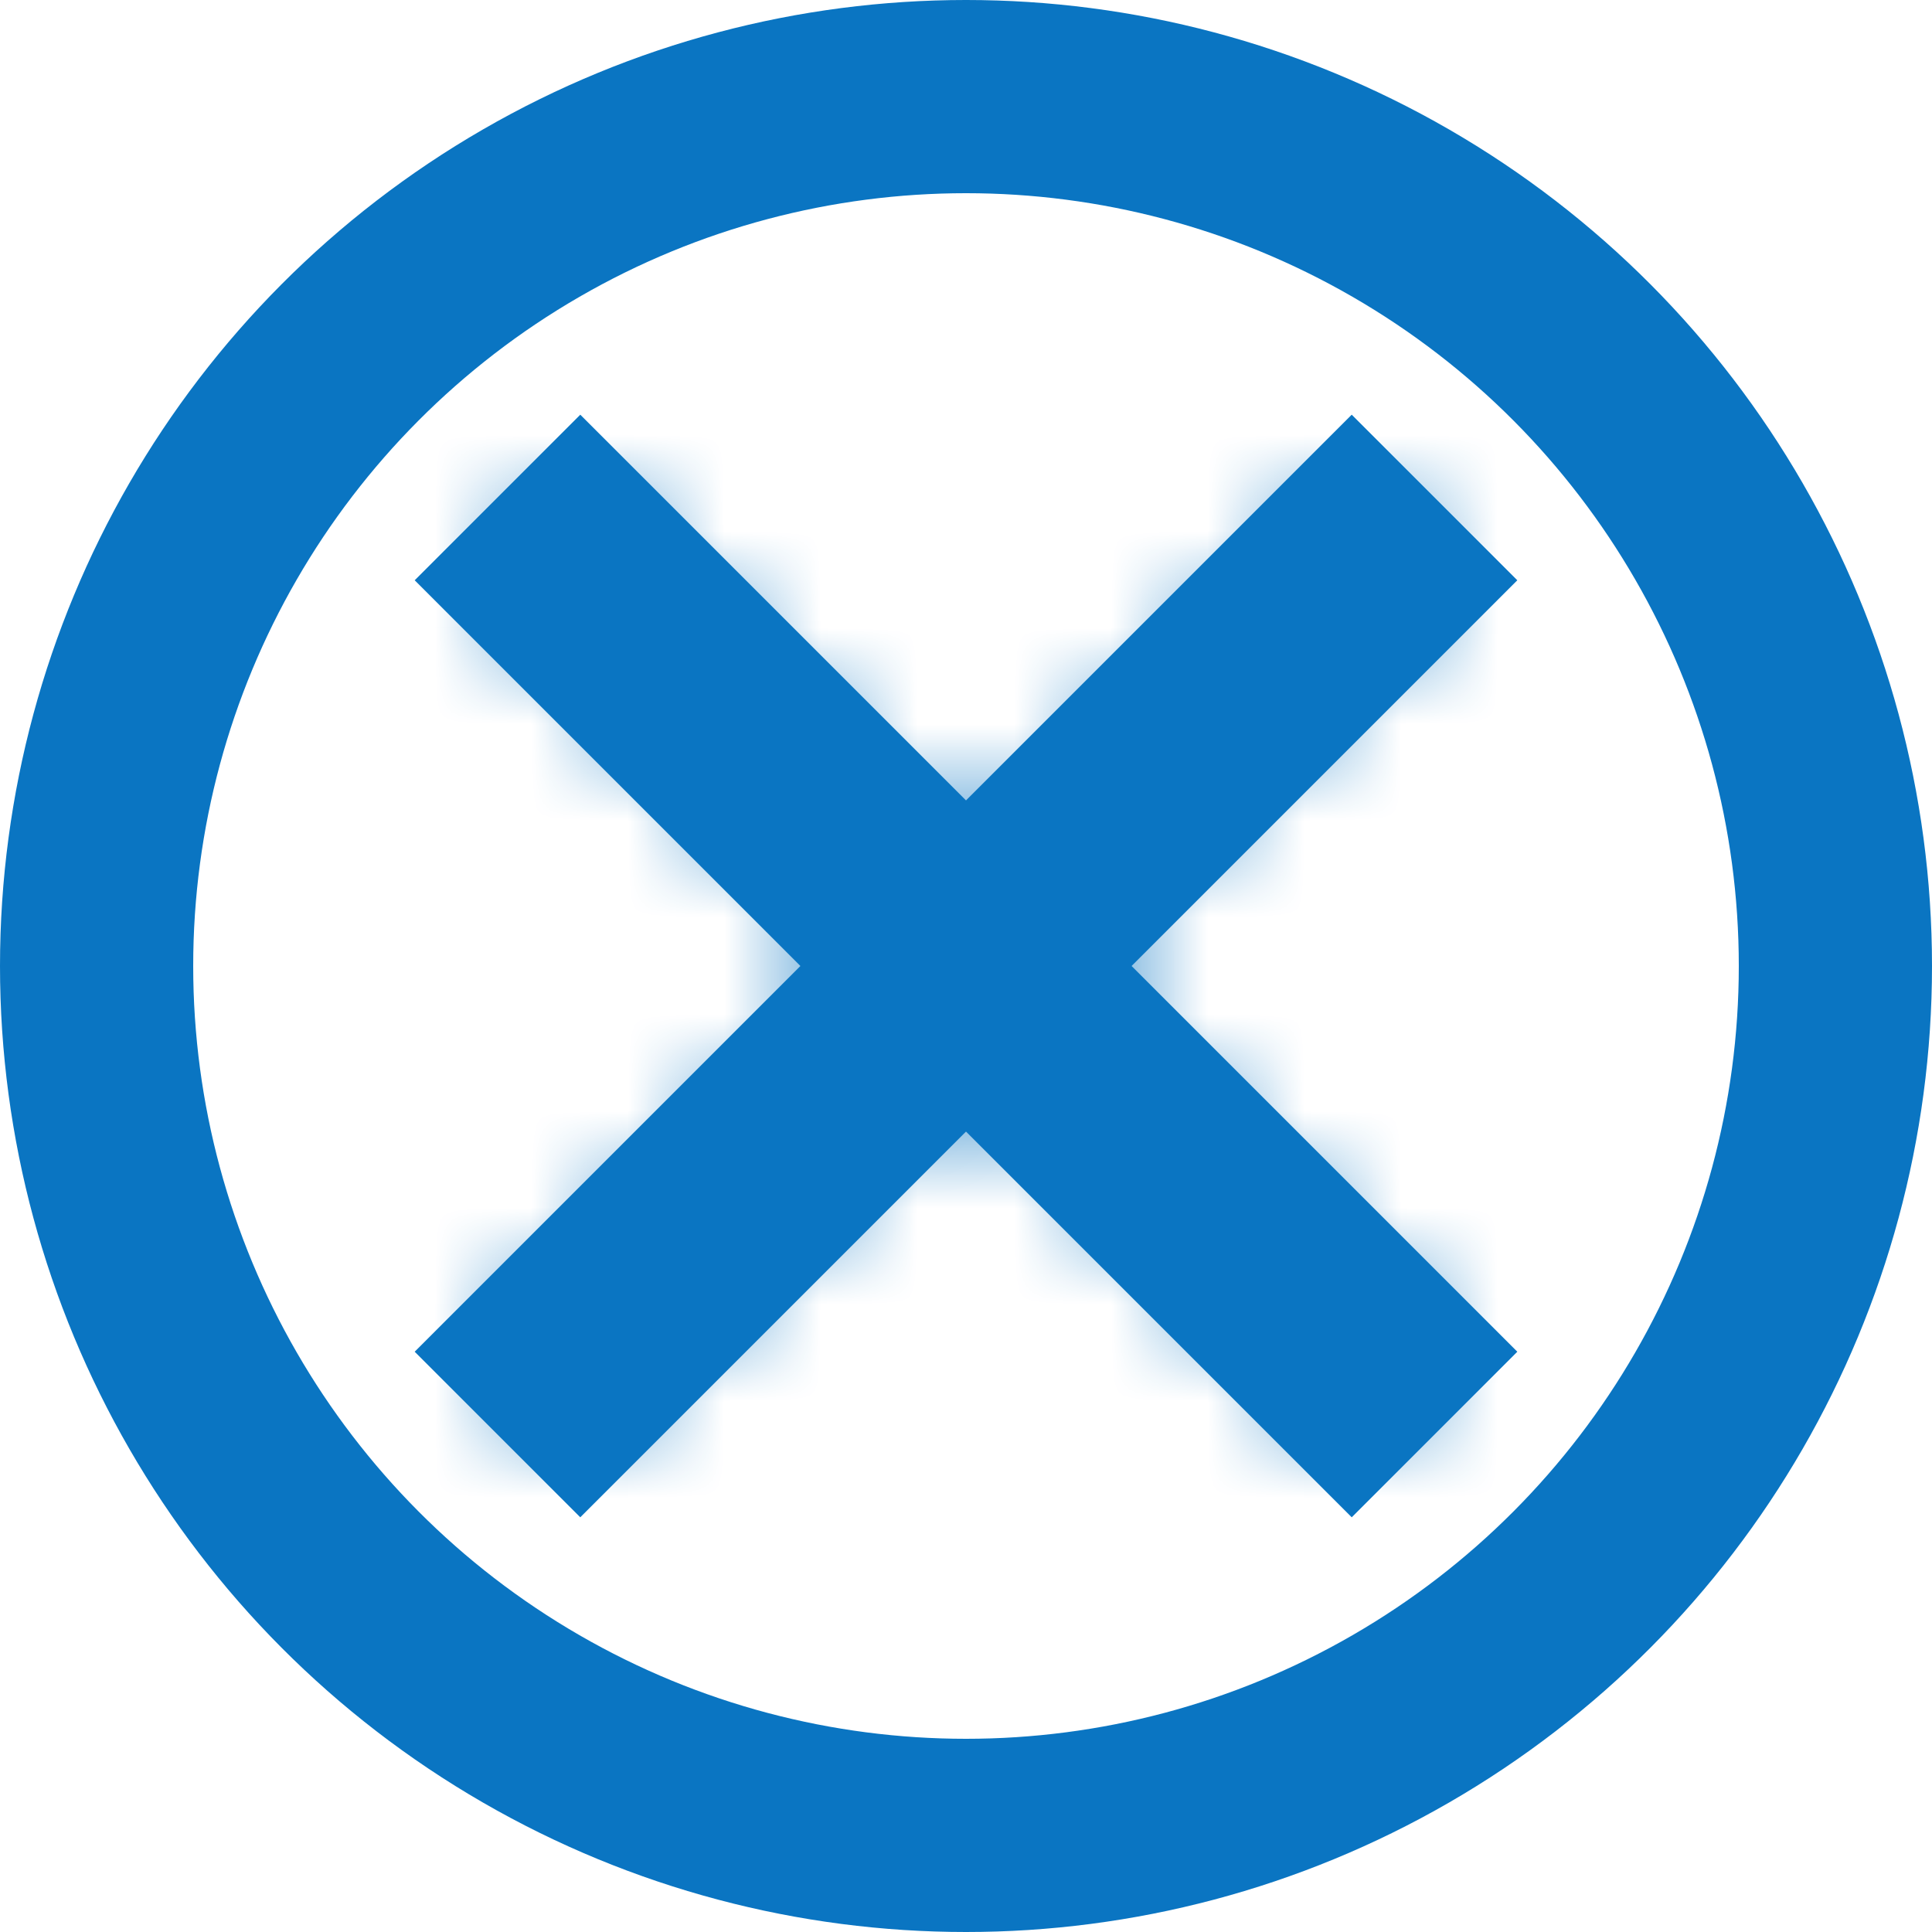 <svg xmlns="http://www.w3.org/2000/svg" xmlns:xlink="http://www.w3.org/1999/xlink" width="20" height="20" viewBox="0 0 20 20">
  <defs>
    <polygon id="failed-colorstroke-a" points="10 1.007 8.993 0 5 3.993 1.007 0 0 1.007 3.993 5 0 8.993 1.007 10 5 6.007 8.993 10 10 8.993 6.007 5"/>
  </defs>
  <g fill="none" fill-rule="evenodd">
    <circle cx="10" cy="10" r="9" stroke="#0a75c2" stroke-width="2"/>
    <g transform="translate(5 5)">
      <mask id="failed-colorstroke-b" fill="#fff">
        <use xlink:href="#failed-colorstroke-a"/>
      </mask>
      <use fill="#0a75c2" stroke="#0a75c2" xlink:href="#failed-colorstroke-a"/>
      <g mask="url(#failed-colorstroke-b)">
        <rect width="35.714" height="35.714" fill="#0a75c2" transform="translate(-12.857 -12.857)"/>
      </g>
    </g>
  </g>
</svg>
